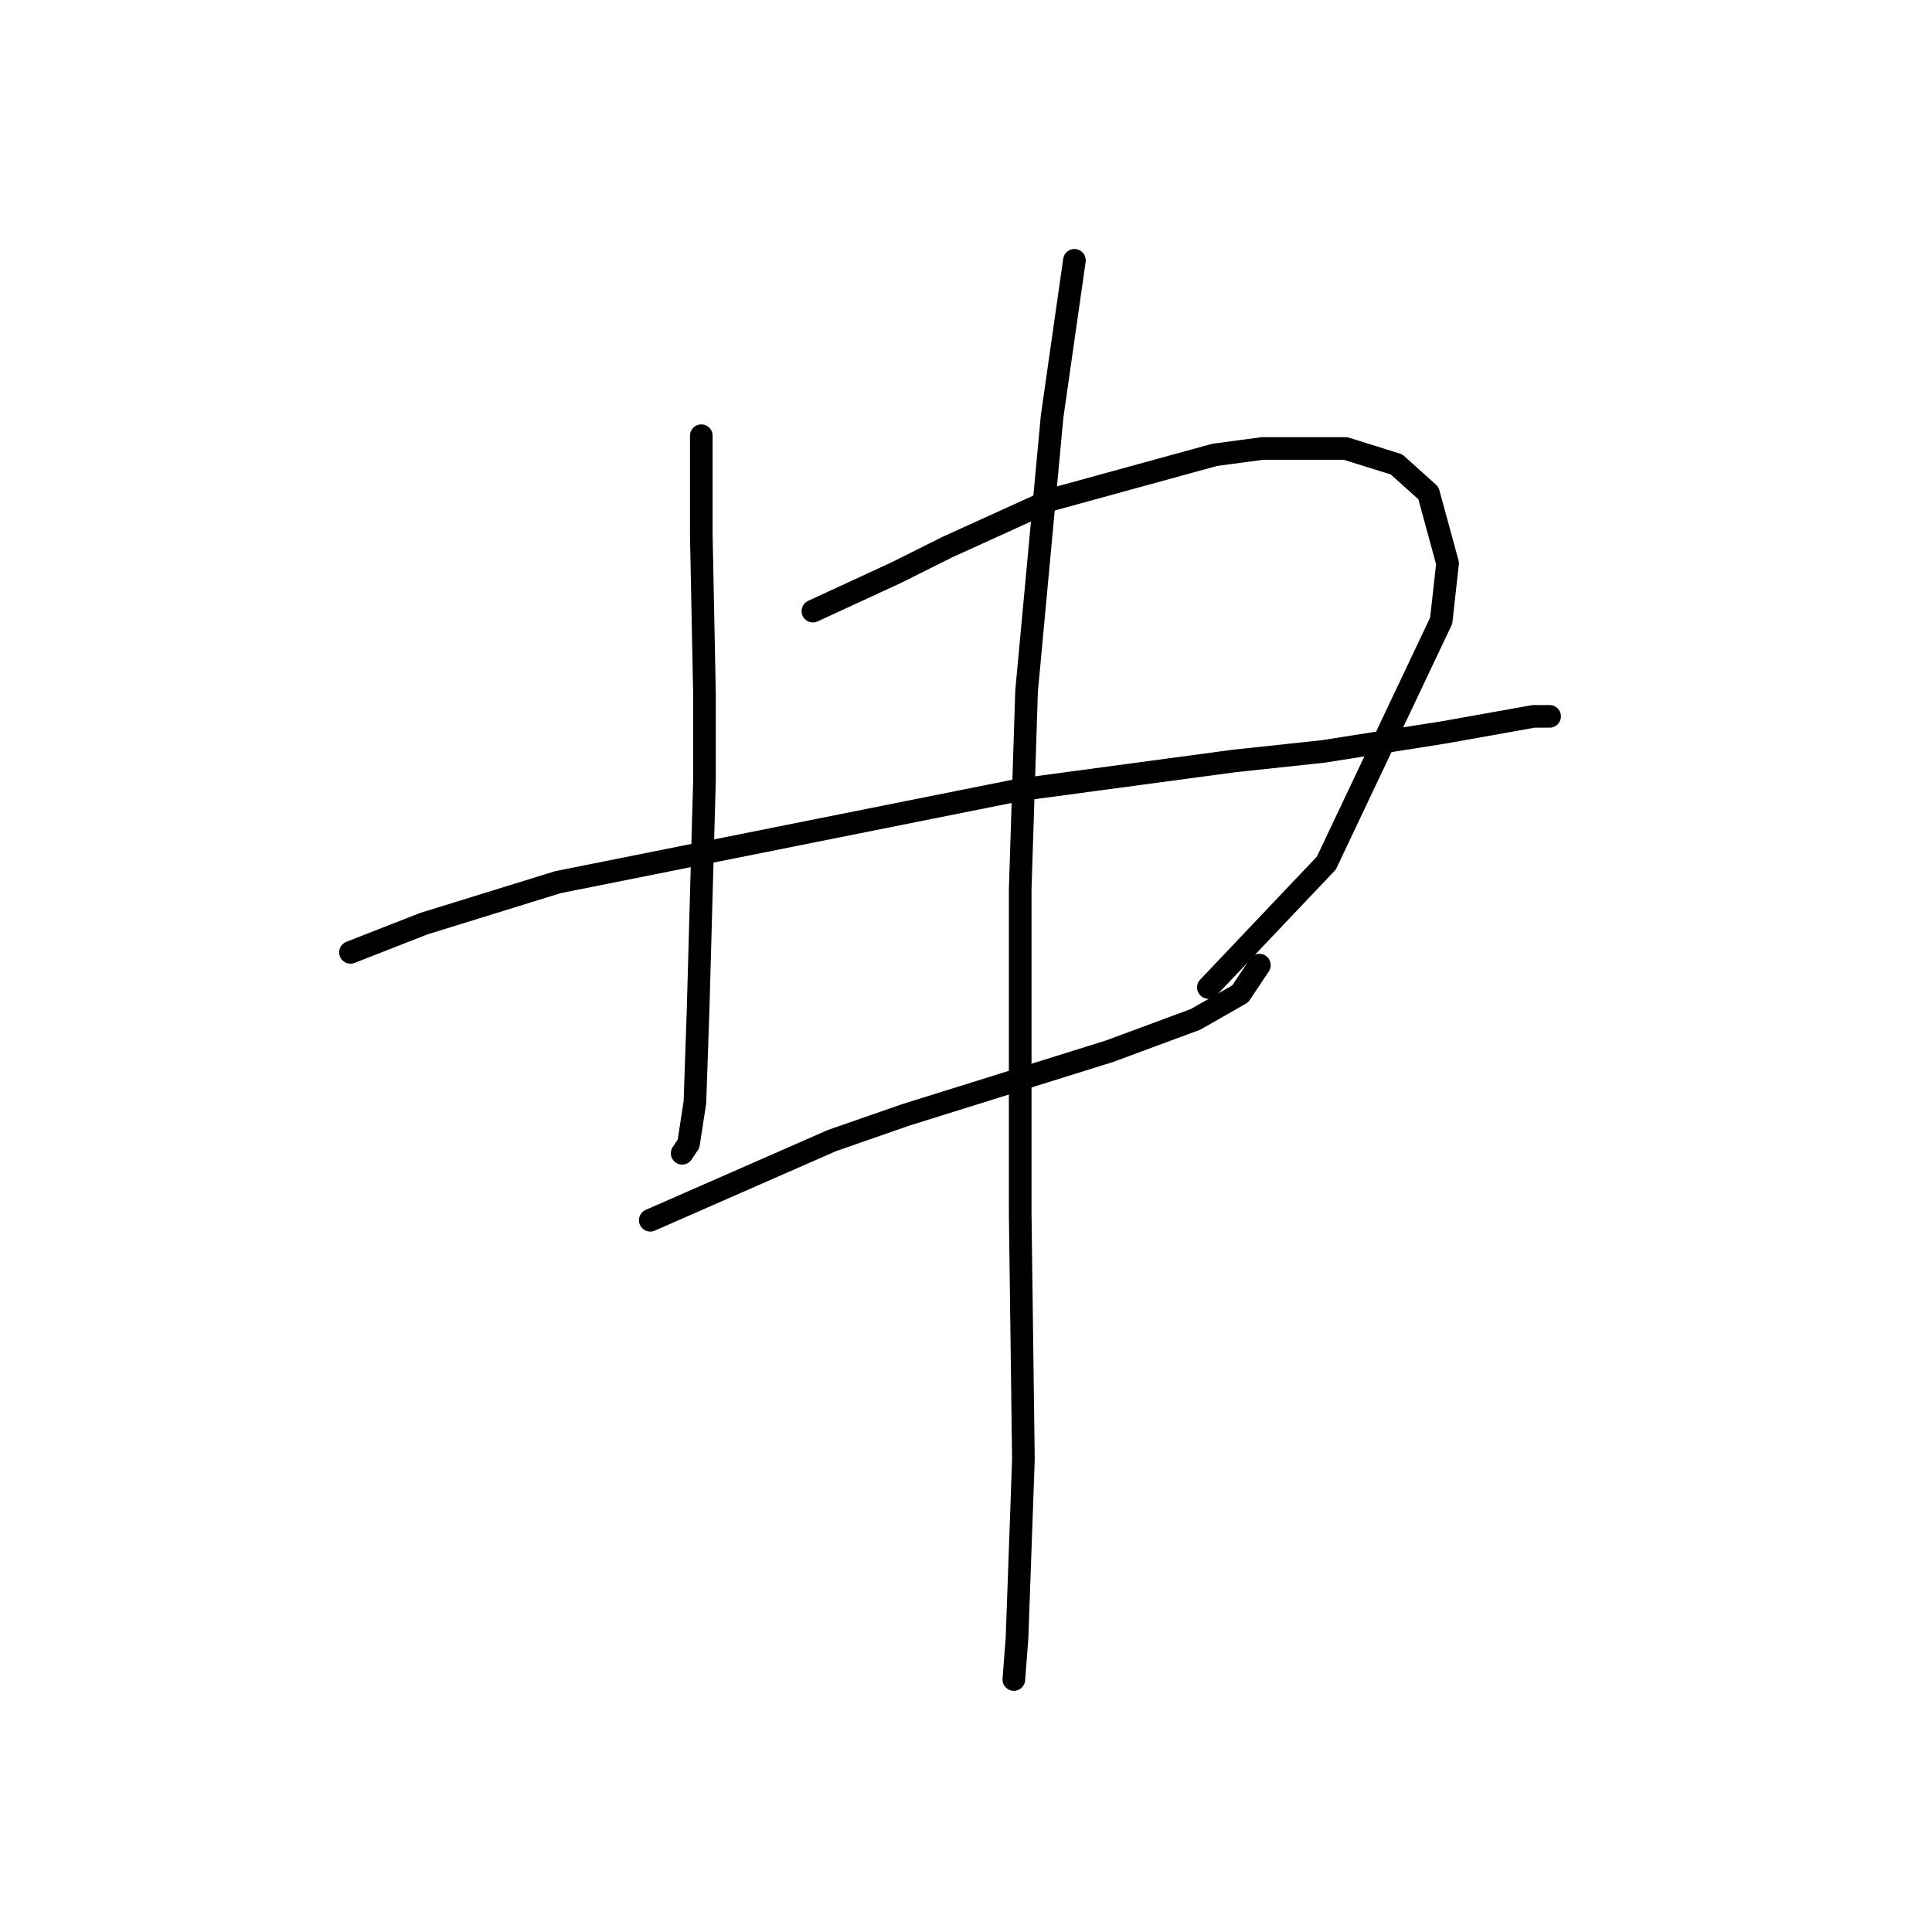 <?xml version="1.0" standalone="no"?>
    <svg width="256" height="256" xmlns="http://www.w3.org/2000/svg" version="1.1">
    <polyline stroke="black" stroke-width="3" stroke-linecap="round" fill="transparent" stroke-linejoin="round" points="46.44 126.192 56.16 122.389 73.908 116.896 135.183 104.641 163.496 100.837 175.329 99.57 191.387 97.034 203.219 94.921 205.332 94.921 205.332 94.921 " />
        <polyline stroke="black" stroke-width="3" stroke-linecap="round" fill="transparent" stroke-linejoin="round" points="92.925 57.734 92.925 70.834 93.347 91.963 93.347 103.373 92.502 133.799 92.08 146.054 91.234 151.548 90.389 152.815 90.389 152.815 " />
        <polyline stroke="black" stroke-width="3" stroke-linecap="round" fill="transparent" stroke-linejoin="round" points="107.715 80.976 118.702 75.905 125.464 72.524 139.409 66.185 160.961 60.269 167.3 59.424 178.287 59.424 185.048 61.537 189.274 65.34 191.81 74.637 190.965 82.244 175.751 114.36 160.116 130.841 160.116 130.841 " />
        <polyline stroke="black" stroke-width="3" stroke-linecap="round" fill="transparent" stroke-linejoin="round" points="86.163 161.69 110.251 151.125 119.97 147.744 147.016 139.293 158.425 135.067 164.342 131.686 166.877 127.883 166.877 127.883 " />
        <polyline stroke="black" stroke-width="3" stroke-linecap="round" fill="transparent" stroke-linejoin="round" points="142.367 34.491 139.409 55.198 136.028 91.54 135.183 117.741 135.183 160.844 135.606 193.384 134.761 217.048 134.338 222.542 134.338 222.542 " />
        </svg>